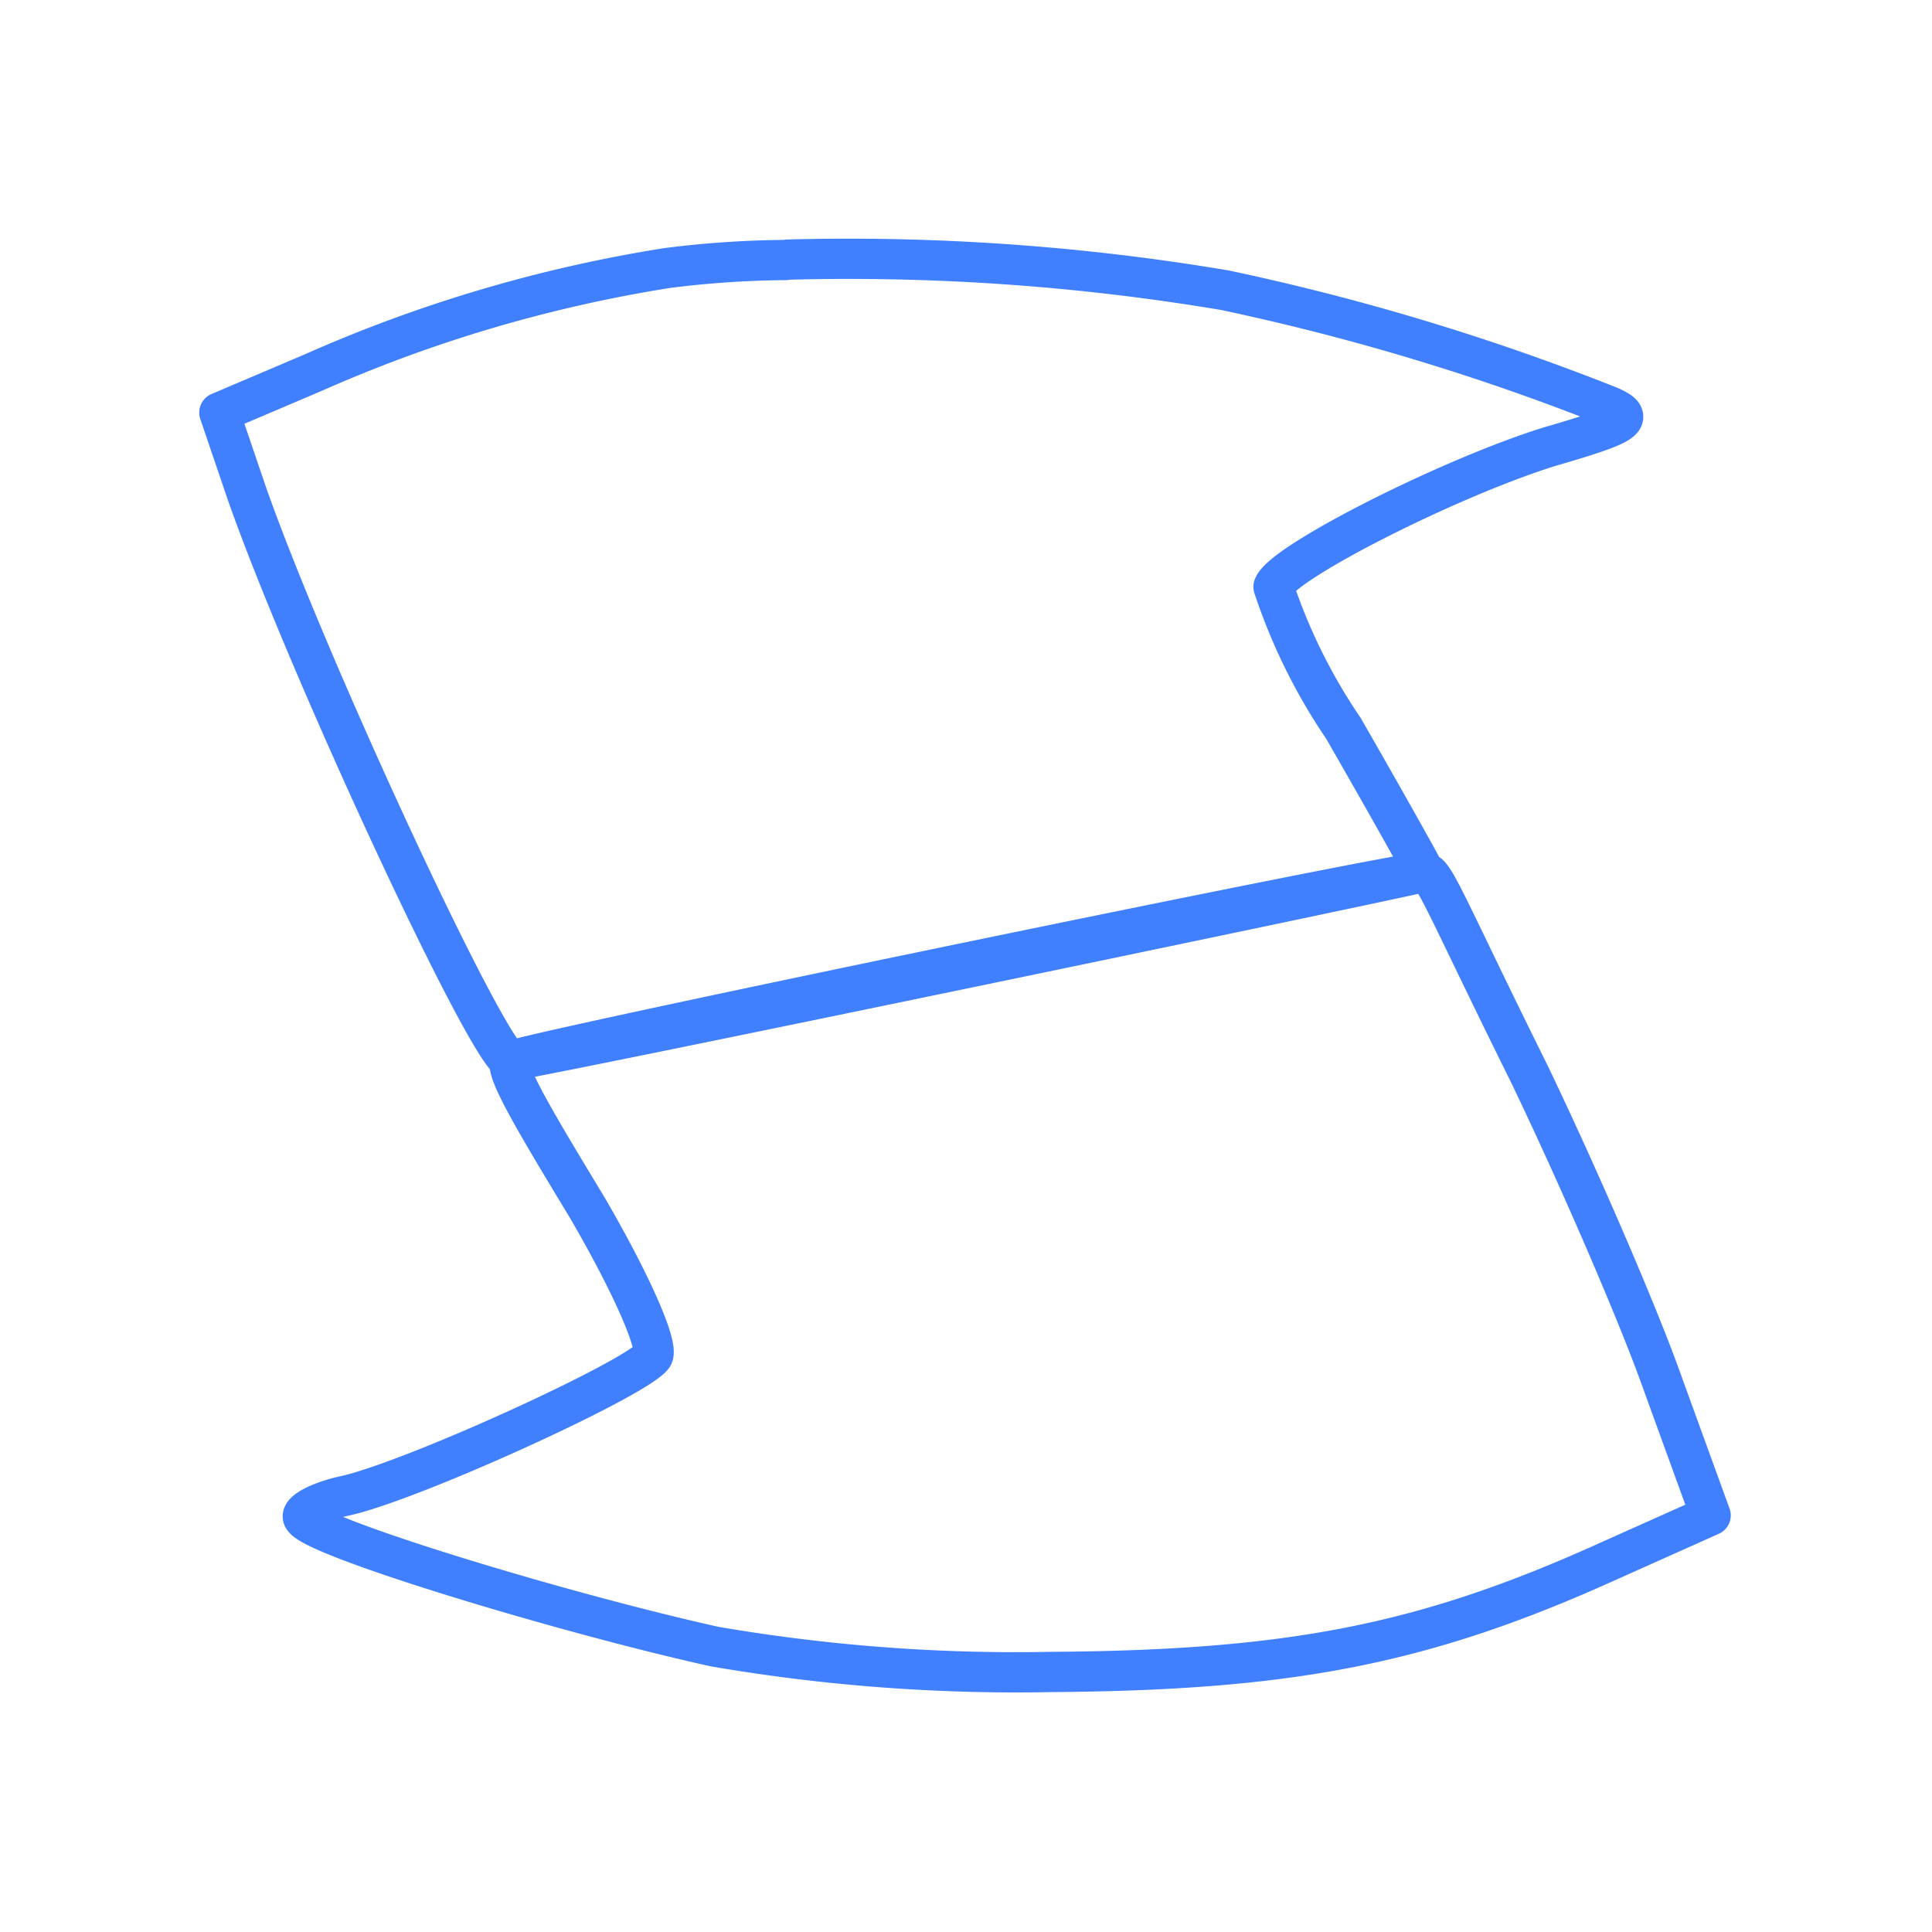 <svg id="Layer_2" data-name="Layer 2" xmlns="http://www.w3.org/2000/svg" viewBox="0 0 48 48"><defs><style>.cls-1{fill:none;stroke:#4080ff;stroke-linecap:round;stroke-linejoin:round;}</style></defs><path class="cls-1" d="M19.57,6.45a56.39,56.39,0,0,1,10.86.76A58.9,58.9,0,0,1,40,10.1c.65.29.42.44-1.51,1-2.5.78-6.66,2.89-6.85,3.48a14.16,14.16,0,0,0,1.74,3.52c1,1.74,2,3.52,2,3.56s-22.35,4.69-22.69,4.69c-.49,0-5-9.66-6.56-14.1l-.68-2,2.35-1a35.33,35.33,0,0,1,8.77-2.59,24.56,24.56,0,0,1,2.95-.2ZM35.43,21.69c.21,0,.64,1.11,2.57,5,1.21,2.52,2.72,6,3.33,7.74l1.17,3.22-2.57,1.15c-4.58,2.07-7.91,2.7-13.85,2.74a44.25,44.25,0,0,1-8.32-.63c-3.71-.82-9.92-2.7-10.22-3.19-.11-.14.34-.4,1-.55,1.63-.34,7.3-2.93,7.68-3.48.15-.26-.56-1.85-1.62-3.67-1.25-2.07-2.18-3.6-1.88-3.67.95-.33,21.86-4.65,22.69-4.69Z"/></svg>